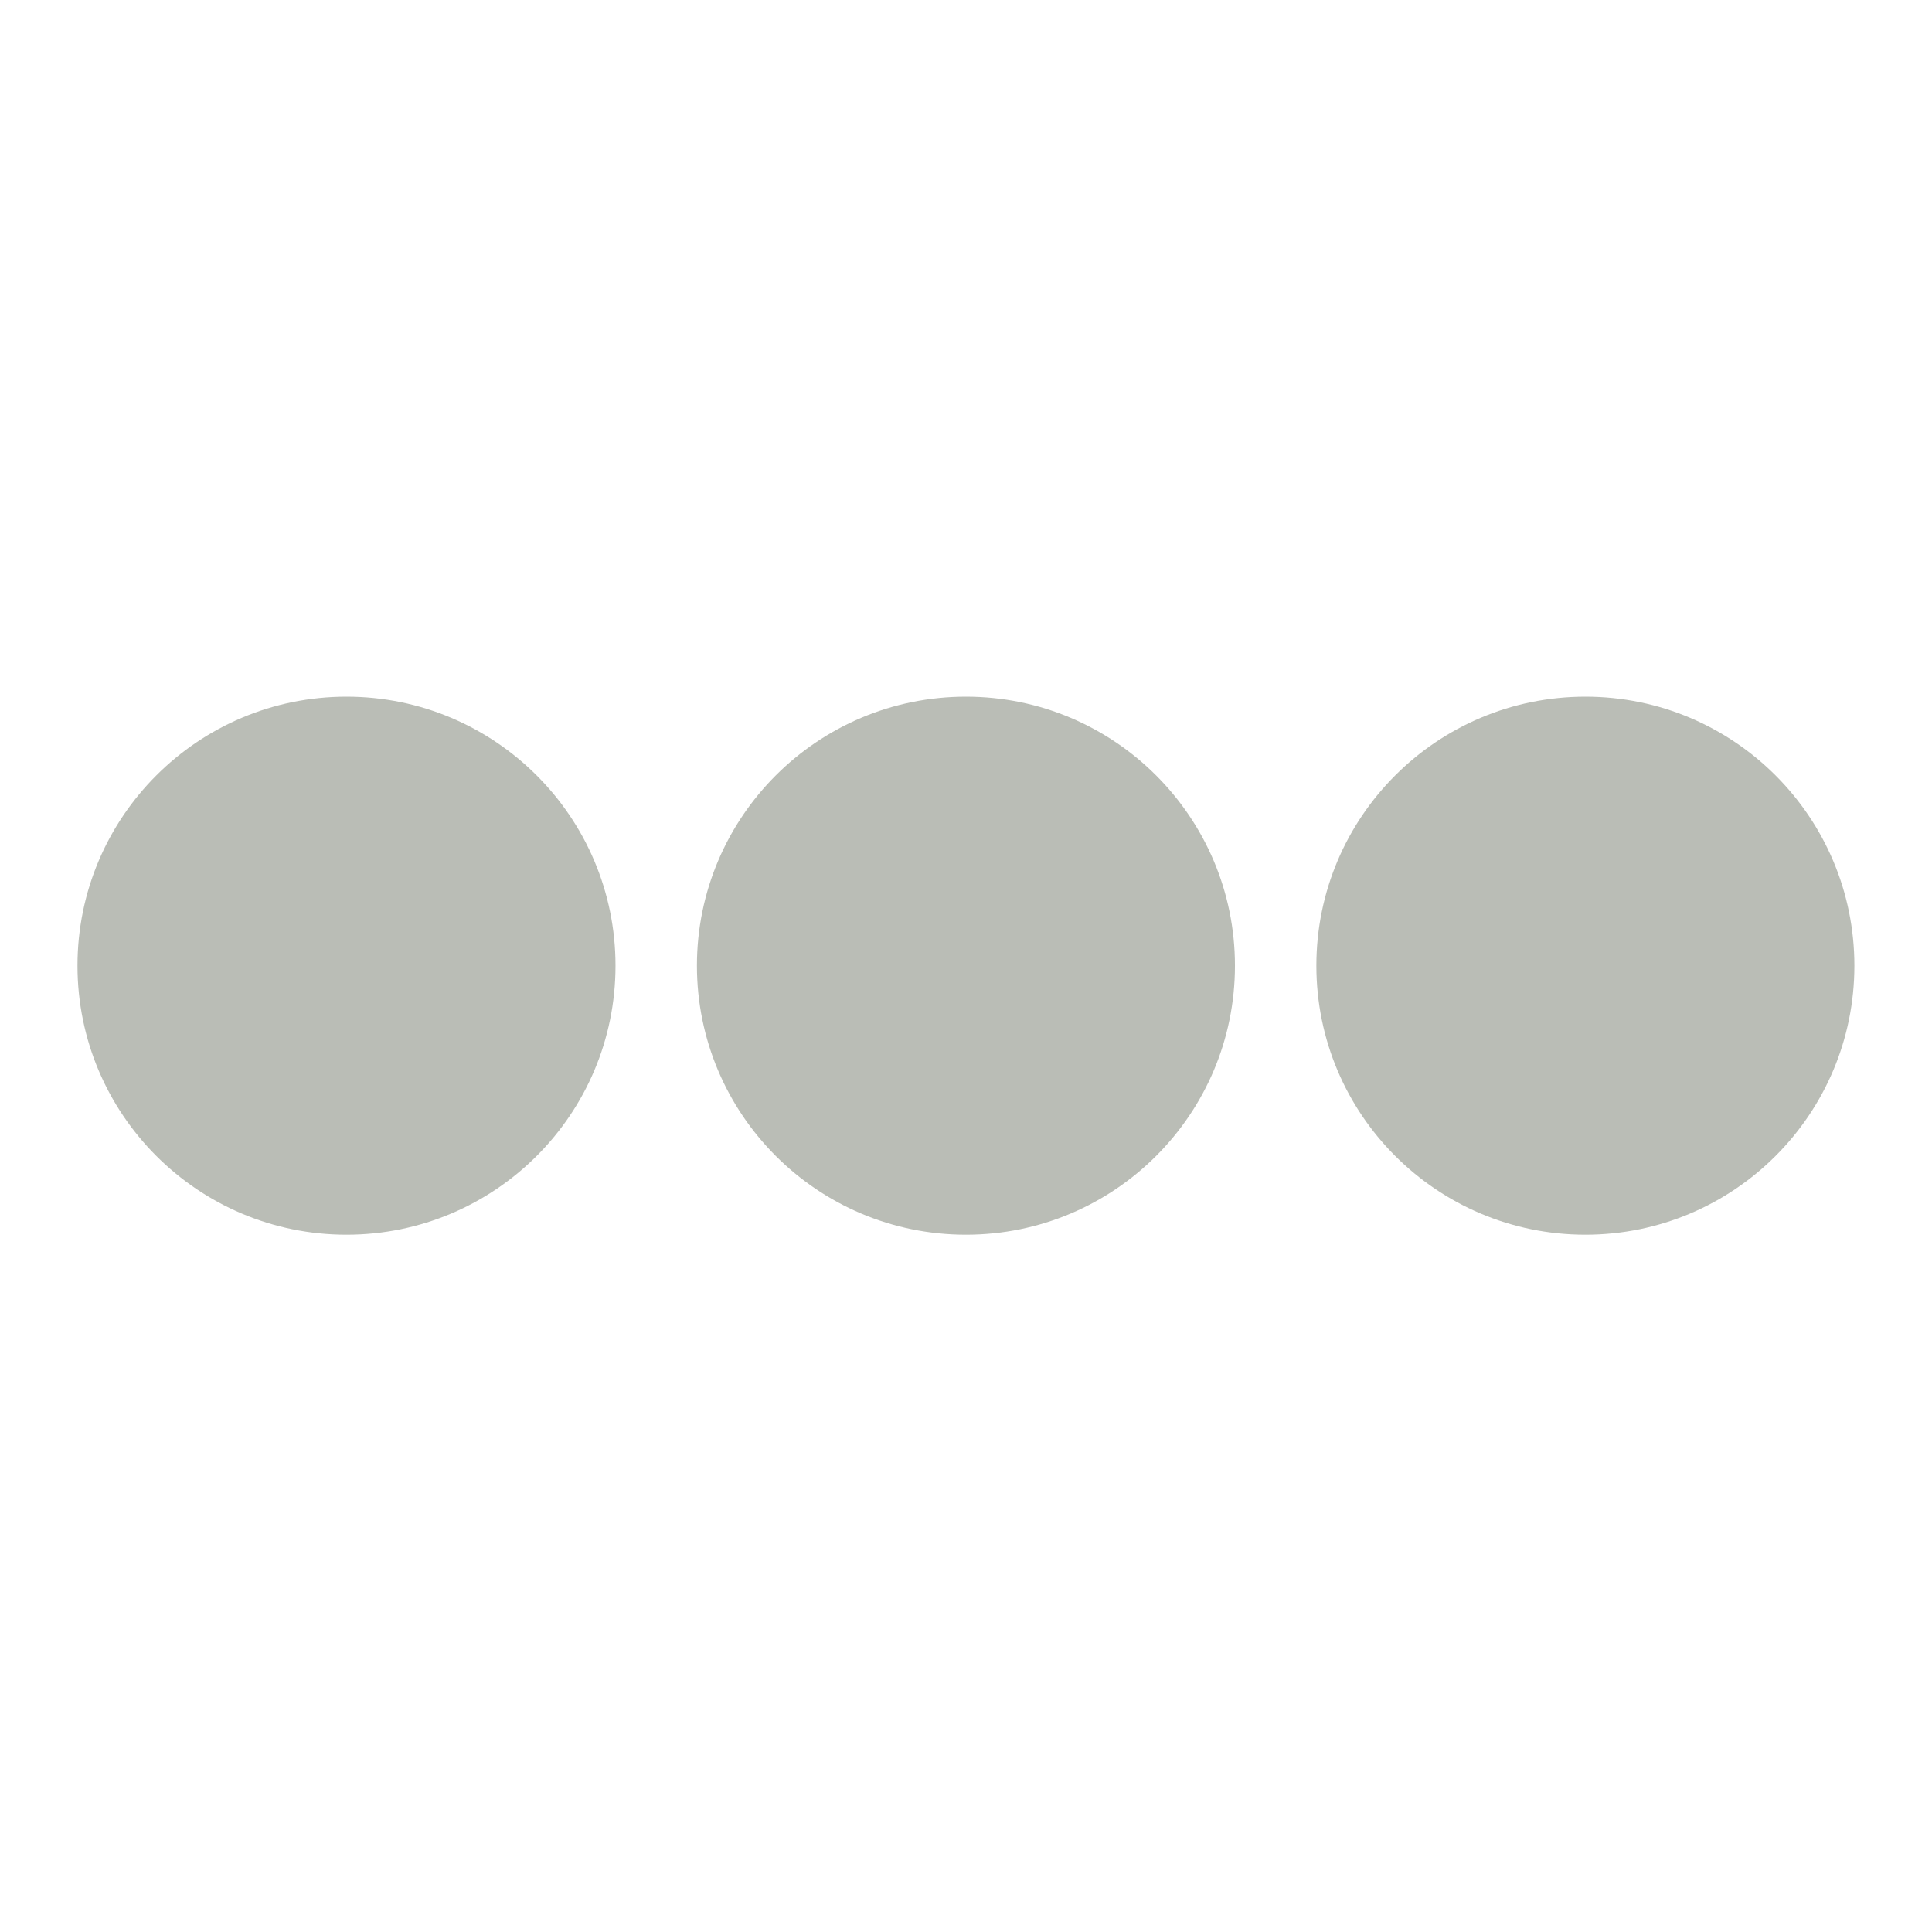 <?xml version="1.0" encoding="UTF-8" standalone="no"?>
<!-- Created with Inkscape (http://www.inkscape.org/) -->

<svg
   xmlns:dc="http://purl.org/dc/elements/1.1/"
   xmlns:cc="http://creativecommons.org/ns#"
   xmlns:rdf="http://www.w3.org/1999/02/22-rdf-syntax-ns#"
   xmlns:svg="http://www.w3.org/2000/svg"
   xmlns="http://www.w3.org/2000/svg"
   xmlns:sodipodi="http://sodipodi.sourceforge.net/DTD/sodipodi-0.dtd"
   xmlns:inkscape="http://www.inkscape.org/namespaces/inkscape"
   width="500"
   height="500"
   id="svg2"
   version="1.1"
   inkscape:version="0.48.4 r9939"
   sodipodi:docname="more-normal.svg"
   inkscape:export-filename="/home/baedert/Code/Vala/Corebird/assets/more-normal.png"
   inkscape:export-xdpi="2.8800001"
   inkscape:export-ydpi="2.8800001">
  <defs
     id="defs4" />
  <sodipodi:namedview
     id="base"
     pagecolor="#ffffff"
     bordercolor="#666666"
     borderopacity="1.0"
     inkscape:pageopacity="0.0"
     inkscape:pageshadow="2"
     inkscape:zoom="0.84916412"
     inkscape:cx="-17.01795"
     inkscape:cy="237.96858"
     inkscape:document-units="px"
     inkscape:current-layer="layer1"
     showgrid="false"
     inkscape:window-width="1220"
     inkscape:window-height="814"
     inkscape:window-x="211"
     inkscape:window-y="88"
     inkscape:window-maximized="0" />
  <g
     inkscape:label="Layer 1"
     inkscape:groupmode="layer"
     id="layer1"
     transform="translate(0,-552.362)">
    <g
       id="g3007"
       transform="translate(0,-133.173)">
      <g
         transform="translate(20.058,0)"
         id="g3020">
        <path
           sodipodi:type="arc"
           style="fill:#babdb6;fill-opacity:1;fill-rule:nonzero;stroke:none"
           id="path2995"
           sodipodi:cx="93.533409"
           sodipodi:cy="442.8407"
           sodipodi:rx="57.159306"
           sodipodi:ry="57.159306"
           d="m 150.693,442.841 c 0,31.568 -25.591,57.159 -57.159,57.159 -31.568,0 -57.159,-25.591 -57.159,-57.159 0,-31.568 25.591,-57.159 57.159,-57.159 31.568,0 57.159,25.591 57.159,57.159 z"
           transform="matrix(1.218,0,0,1.218,116.001,396.075)" />
        <path
           transform="matrix(1.218,0,0,1.218,276.313,396.075)"
           d="m 150.693,442.841 c 0,31.568 -25.591,57.159 -57.159,57.159 -31.568,0 -57.159,-25.591 -57.159,-57.159 0,-31.568 25.591,-57.159 57.159,-57.159 31.568,0 57.159,25.591 57.159,57.159 z"
           sodipodi:ry="57.159306"
           sodipodi:rx="57.159306"
           sodipodi:cy="442.8407"
           sodipodi:cx="93.533409"
           id="path2997"
           style="fill:#babdb6;fill-opacity:1;fill-rule:nonzero;stroke:none"
           sodipodi:type="arc" />
        <path
           sodipodi:type="arc"
           style="fill:#babdb6;fill-opacity:1;fill-rule:nonzero;stroke:none"
           id="path2999"
           sodipodi:cx="93.533409"
           sodipodi:cy="442.8407"
           sodipodi:rx="57.159306"
           sodipodi:ry="57.159306"
           d="m 150.693,442.841 c 0,31.568 -25.591,57.159 -57.159,57.159 -31.568,0 -57.159,-25.591 -57.159,-57.159 0,-31.568 25.591,-57.159 57.159,-57.159 31.568,0 57.159,25.591 57.159,57.159 z"
           transform="matrix(1.218,0,0,1.218,-44.31,396.075)" />
      </g>
    </g>
  </g>
</svg>
